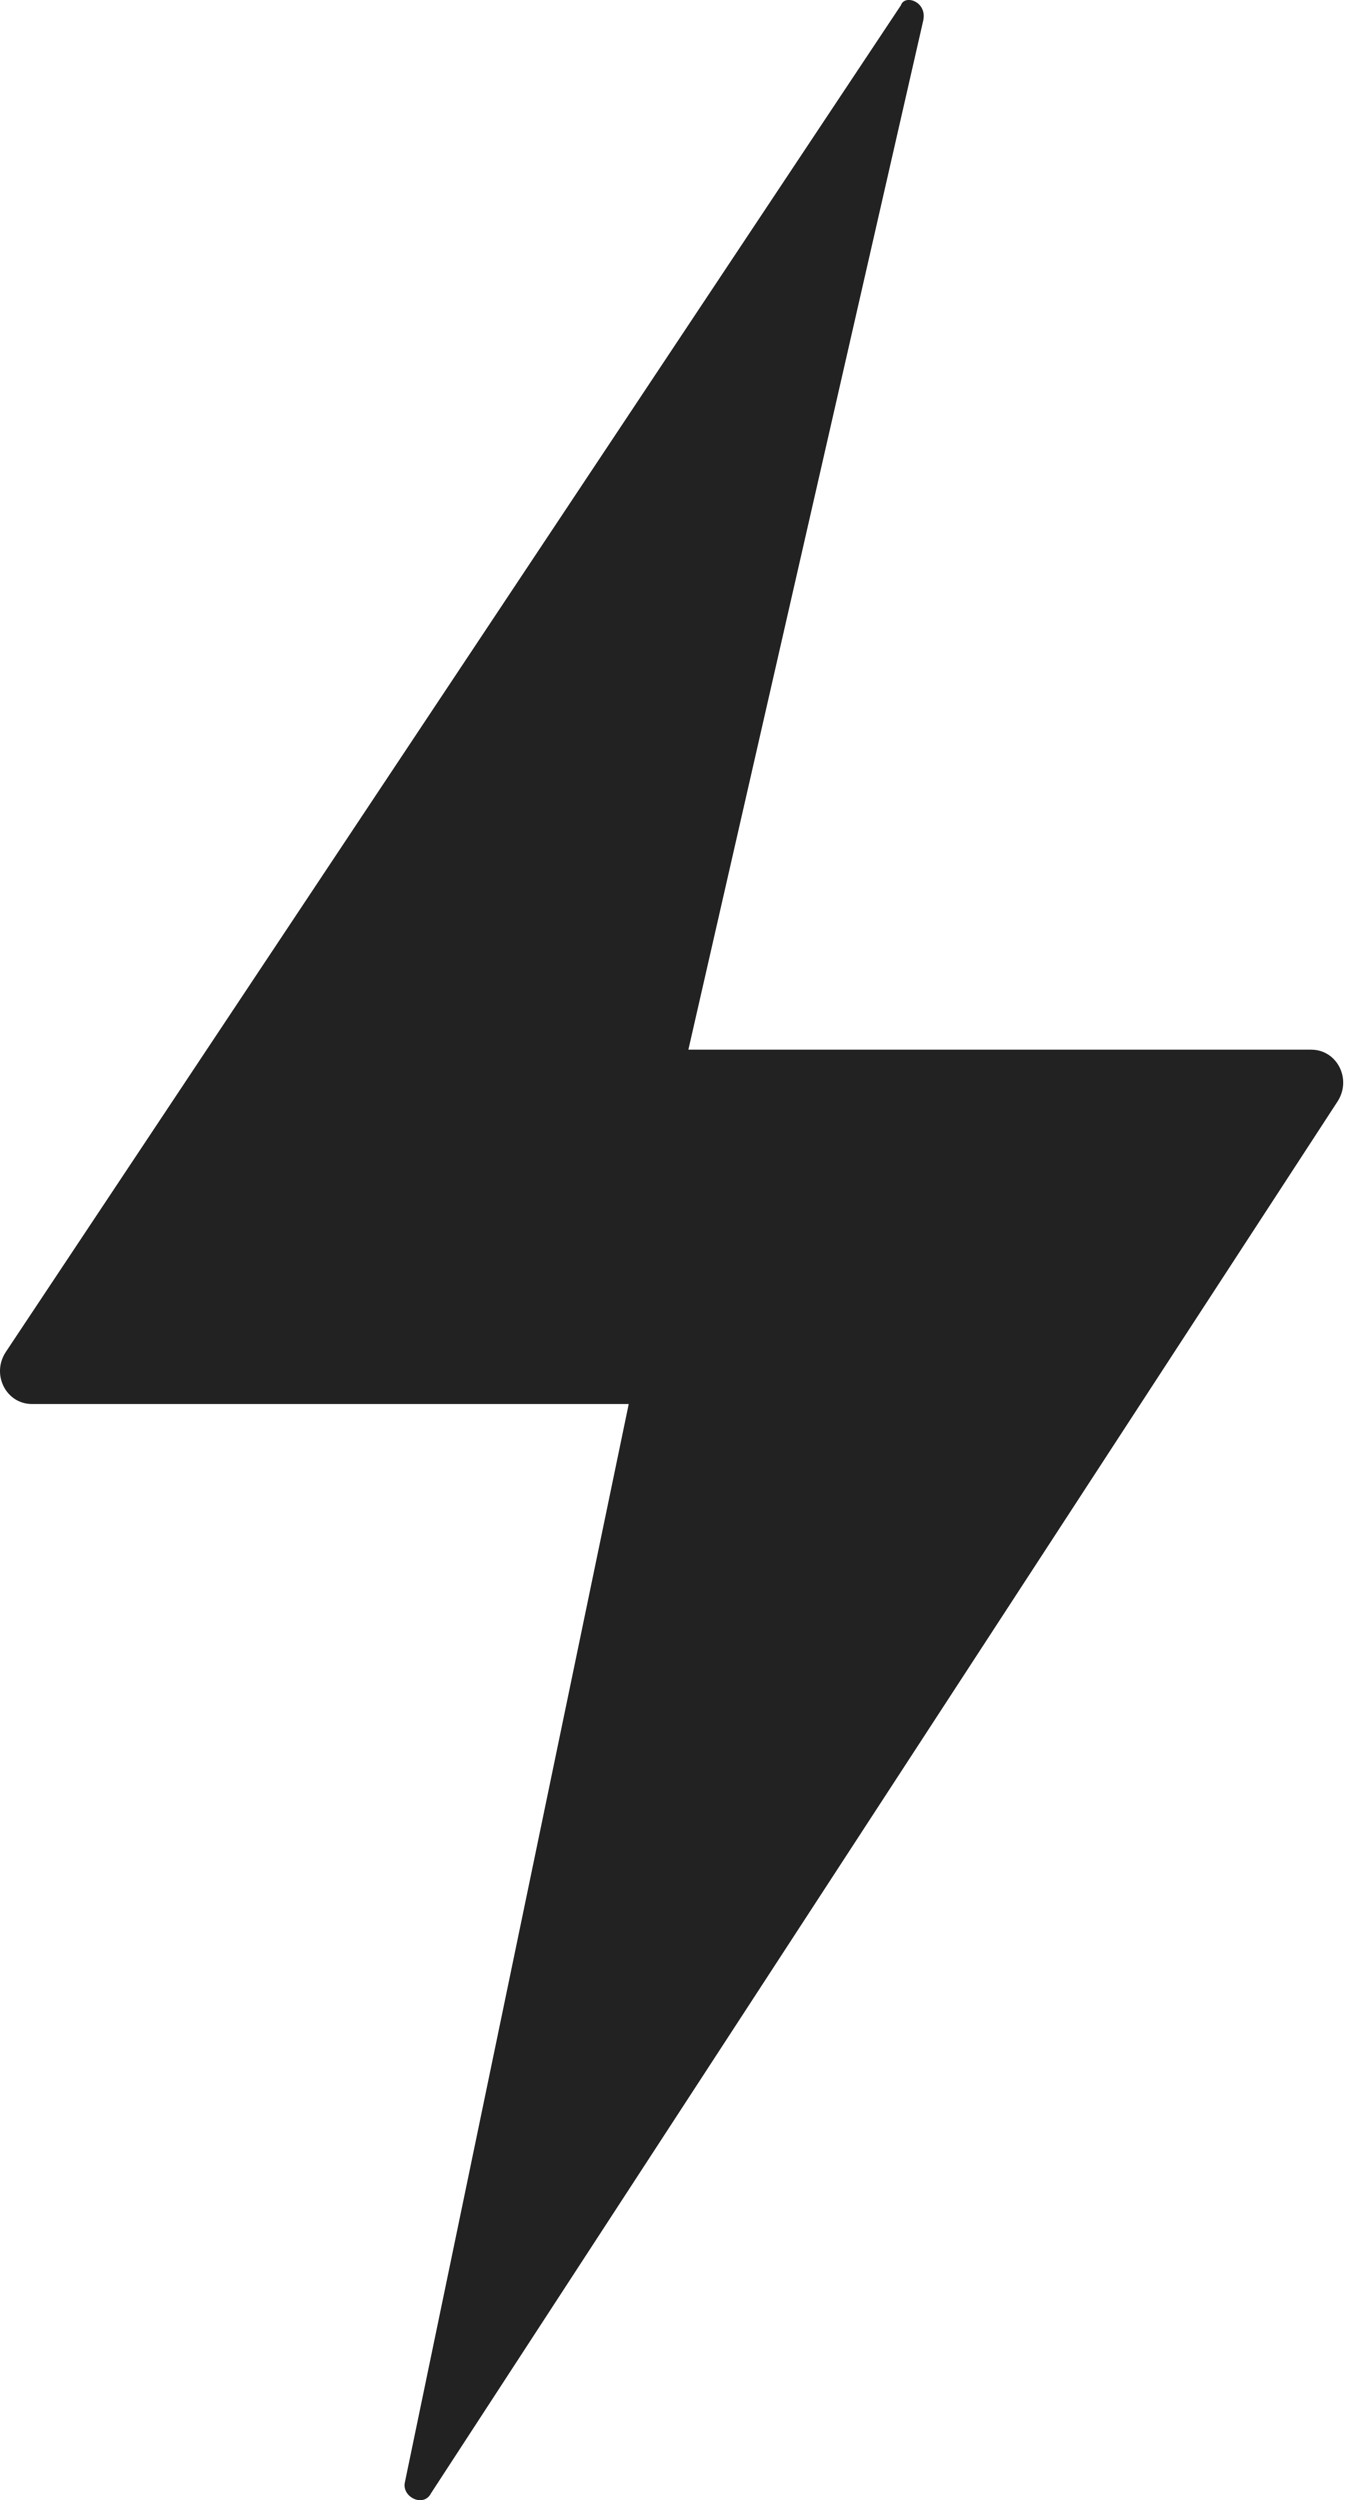 <svg width="52" height="96" fill="none" xmlns="http://www.w3.org/2000/svg"><path d="m35.46.775-9.023 39.529h23.918c1.003 0 1.575 1.145 1.003 2.005l-34.802 53.42c-.287.573-1.146.144-1.004-.429l8.594-41.39H1.23c-1.003 0-1.575-1.146-1.003-2.005L34.6.201c.145-.43 1.004-.144.86.572z" fill="#222"/></svg>